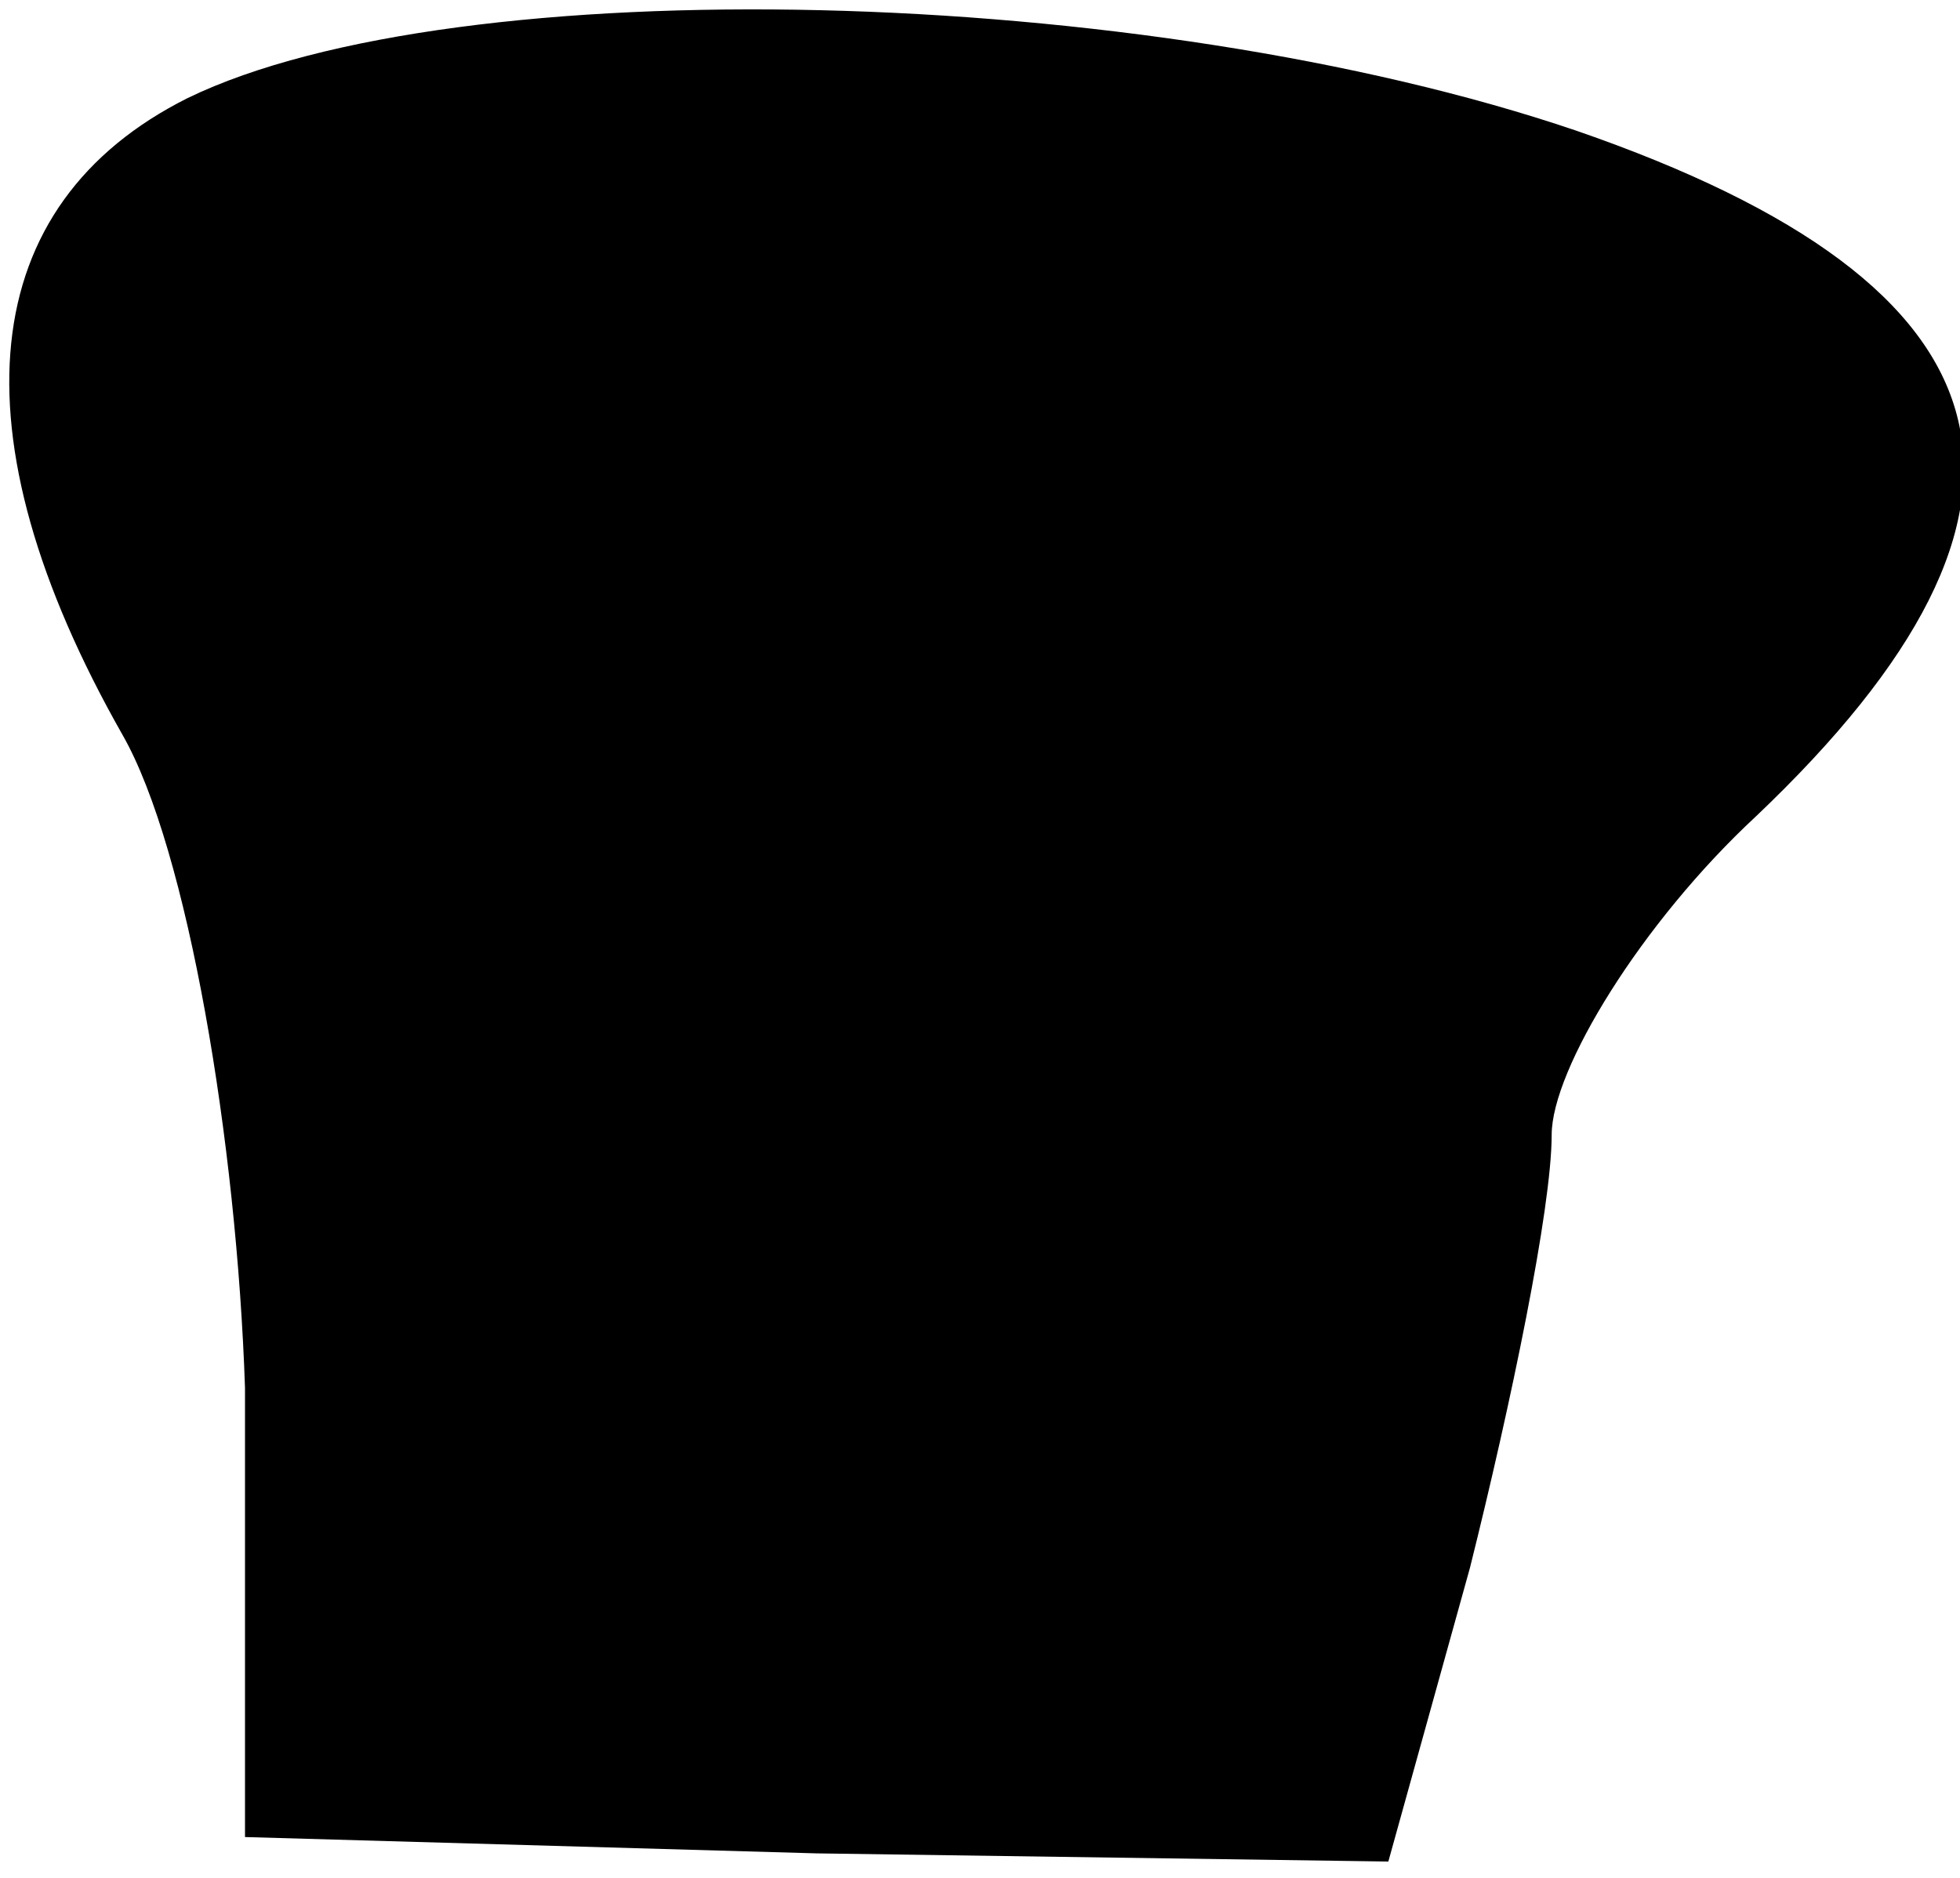 <?xml version="1.0" standalone="no"?>
<!DOCTYPE svg PUBLIC "-//W3C//DTD SVG 20010904//EN"
 "http://www.w3.org/TR/2001/REC-SVG-20010904/DTD/svg10.dtd">
<svg version="1.0" xmlns="http://www.w3.org/2000/svg"
 width="24pt" height="23pt" viewBox="0 0 24 23"
 preserveAspectRatio="xMidYMid meet">
<g transform="translate(0,23) scale(0.1,-0.1)"
fill="#000000" stroke="none">
<path fill="#000000" stroke="none" d="M23 218 c-26 -13 -29 -41 -8 -78 8 -14
14 -50 15 -80 l0 -55 70 -2 70 -1 10 36 c5 20 10 44 10 53 0 8 11 26 25 39 40
38 33 65 -22 84 -53 18 -137 20 -170 4z"/>
</g>
</svg>
